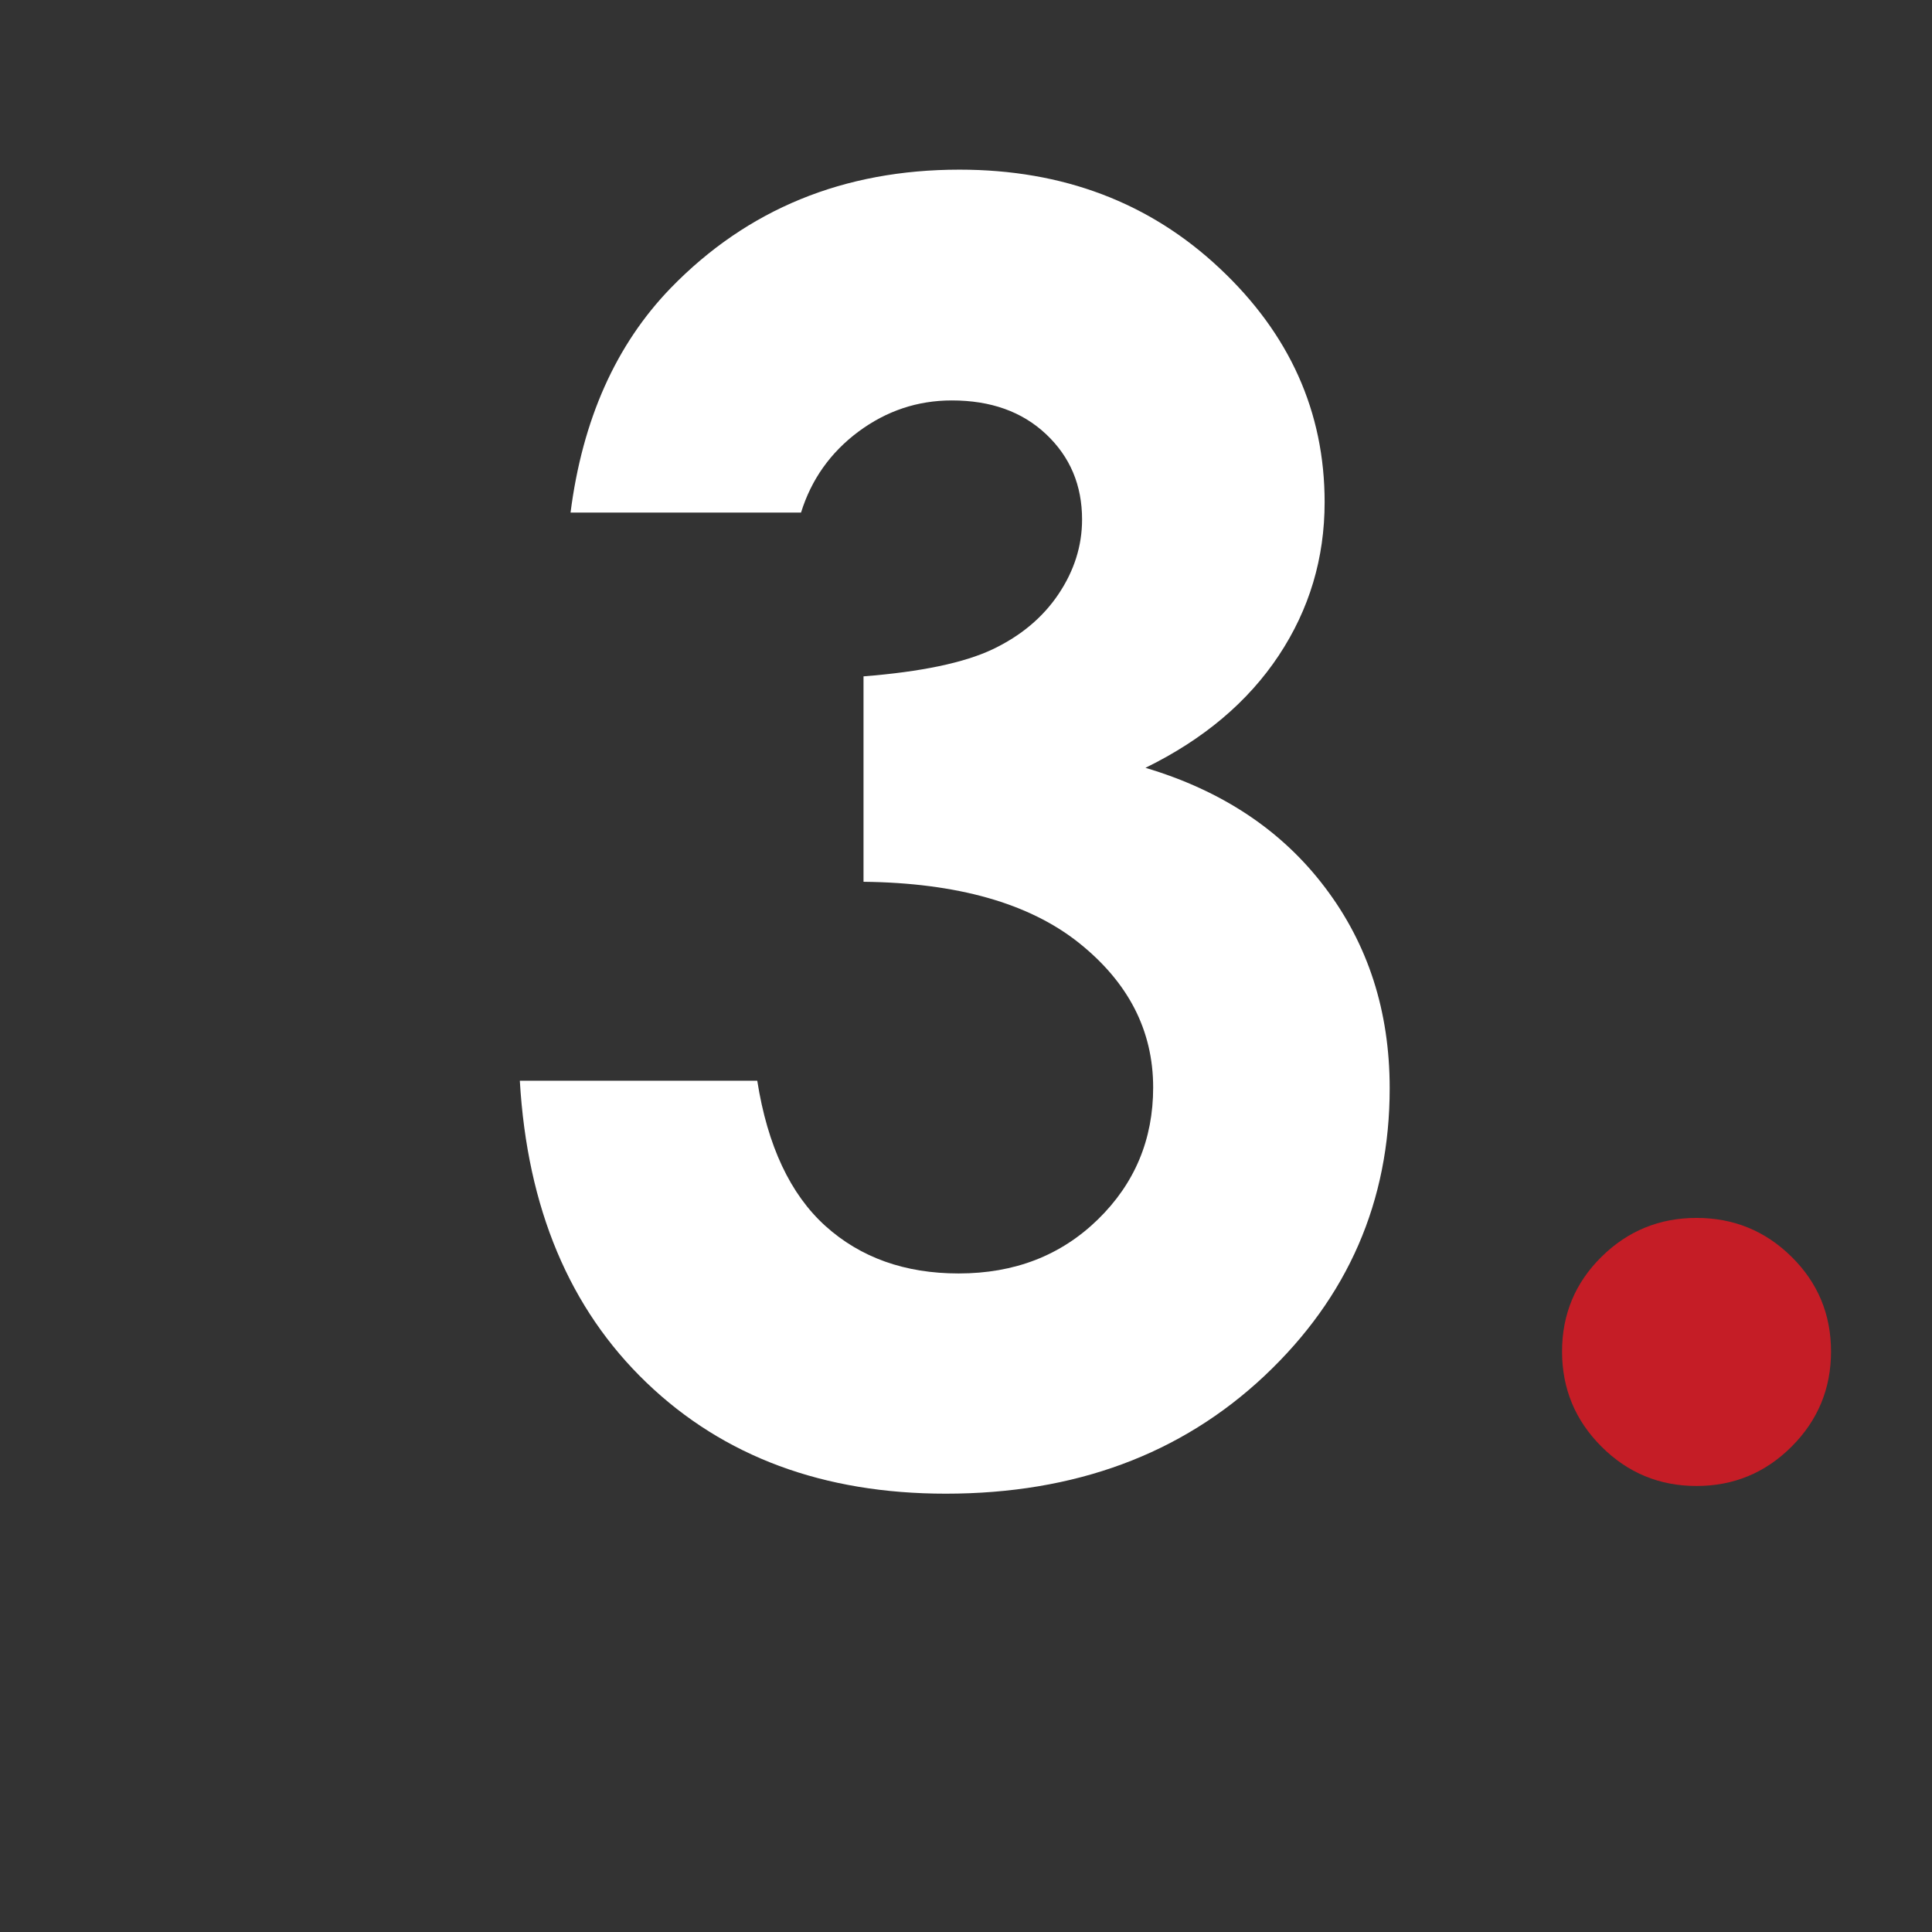 <?xml version="1.0" encoding="utf-8"?>
<!-- Generator: Adobe Illustrator 26.0.1, SVG Export Plug-In . SVG Version: 6.00 Build 0)  -->
<svg version="1.1" id="Слой_1" xmlns="http://www.w3.org/2000/svg" xmlns:xlink="http://www.w3.org/1999/xlink" x="0px" y="0px"
	 viewBox="0 0 128 128" style="enable-background:new 0 0 128 128;" xml:space="preserve">
<rect x="0" y="0" width="128" height="128" fill="#333333" stroke="none"/>
<style type="text/css">
	.st0{fill:#3C3B6F;}
	.st1{fill:#FFFFFF;}
	.st2{fill:#C51D26;}
</style>
<g>
	<path class="st1" d="M53.07,33.96H37.8c0.79-6.17,3.01-11.13,6.64-14.88c5.07-5.22,11.45-7.84,19.13-7.84
		c6.85,0,12.6,2.18,17.23,6.53c4.64,4.35,6.96,9.52,6.96,15.5c0,3.71-1.01,7.1-3.04,10.16s-4.97,5.55-8.83,7.44
		c5.07,1.51,9.04,4.15,11.89,7.92c2.86,3.77,4.29,8.2,4.29,13.31c0,7.49-2.76,13.84-8.29,19.05c-5.53,5.2-12.57,7.81-21.12,7.81
		c-8.1,0-14.71-2.45-19.82-7.35s-7.91-11.57-8.4-20.01h15.73c0.68,4.32,2.19,7.52,4.51,9.62c2.33,2.1,5.27,3.15,8.83,3.15
		c3.71,0,6.78-1.19,9.23-3.58c2.44-2.38,3.66-5.3,3.66-8.74c0-3.79-1.65-6.98-4.94-9.6c-3.29-2.61-8.04-3.96-14.25-4.03V44.81
		c3.82-0.3,6.67-0.9,8.55-1.79c1.87-0.89,3.33-2.11,4.37-3.66c1.04-1.55,1.56-3.2,1.56-4.94c0-2.27-0.79-4.15-2.38-5.65
		s-3.67-2.24-6.25-2.24c-2.27,0-4.33,0.69-6.19,2.07C55.02,29.98,53.75,31.77,53.07,33.96z"/>
	<path class="st2" d="M112.4,80.69c2.46,0,4.56,0.86,6.3,2.58c1.74,1.72,2.61,3.81,2.61,6.27s-0.87,4.56-2.61,6.3
		c-1.74,1.74-3.84,2.61-6.3,2.61s-4.56-0.87-6.3-2.61c-1.74-1.74-2.61-3.84-2.61-6.3s0.87-4.55,2.61-6.27
		C107.84,81.55,109.94,80.69,112.4,80.69z"/>
</g>
</svg>
